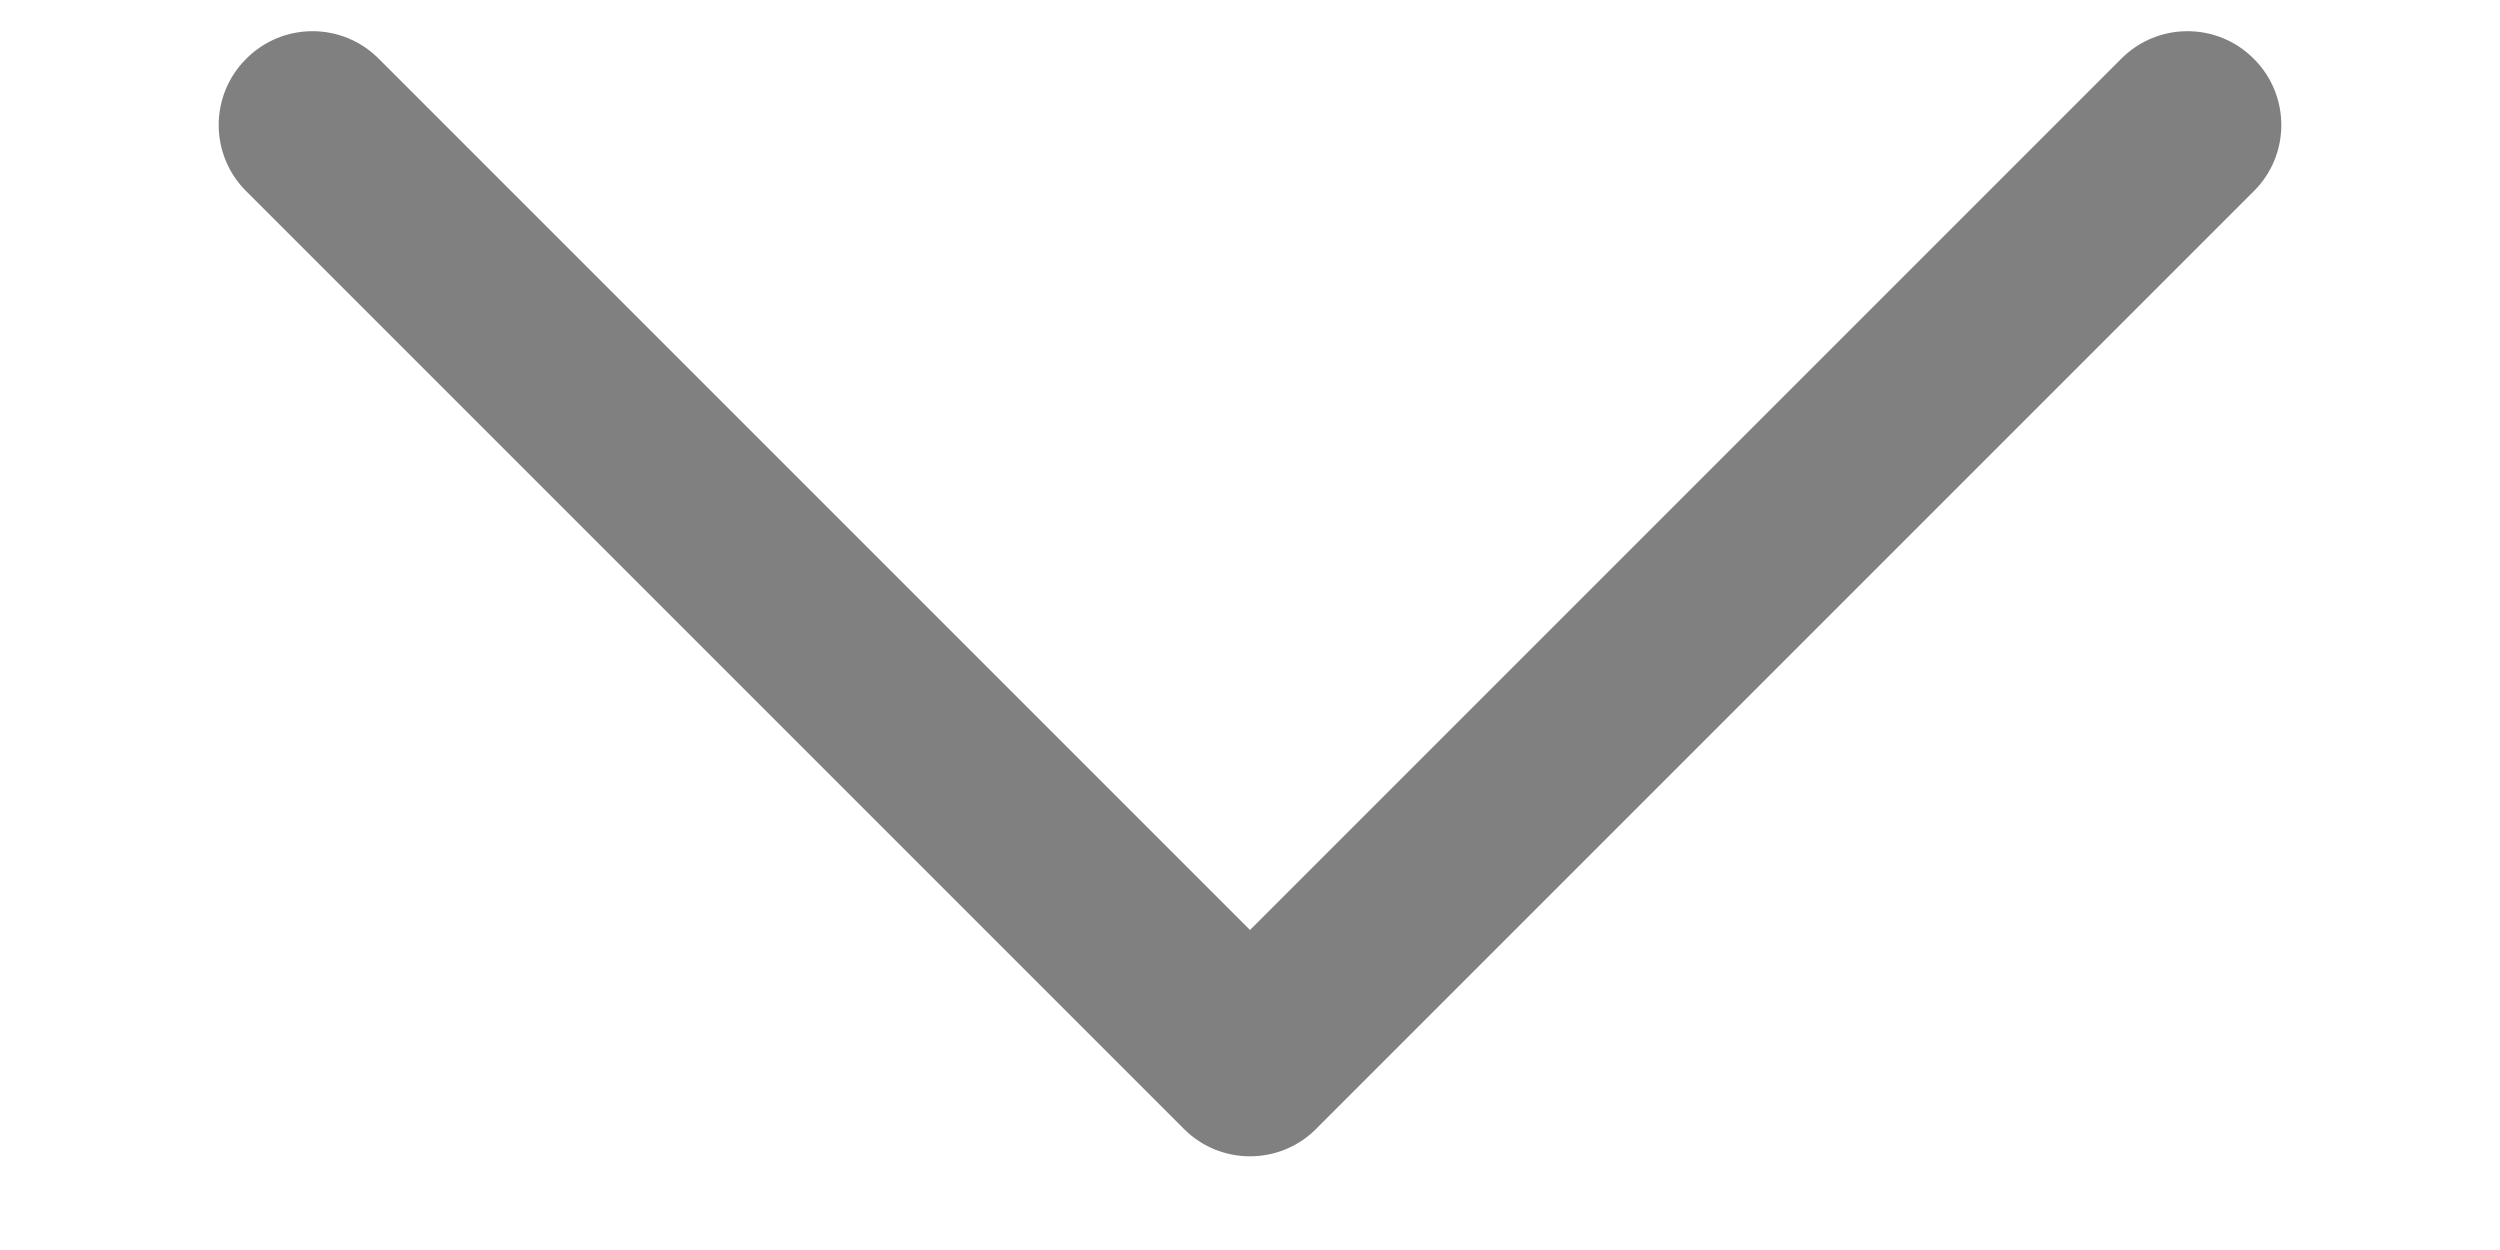 <svg width="10" height="5" viewBox="0 0 10 5" fill="none" xmlns="http://www.w3.org/2000/svg">
<path d="M1.515 0.235C1.369 0.088 1.131 0.088 0.985 0.235C0.838 0.381 0.838 0.619 0.985 0.765L4.735 4.515C4.881 4.662 5.119 4.662 5.265 4.515L9.015 0.765C9.162 0.619 9.162 0.381 9.015 0.235C8.869 0.088 8.631 0.088 8.485 0.235L5 3.72L1.515 0.235Z" fill="#808080"/>
</svg>
